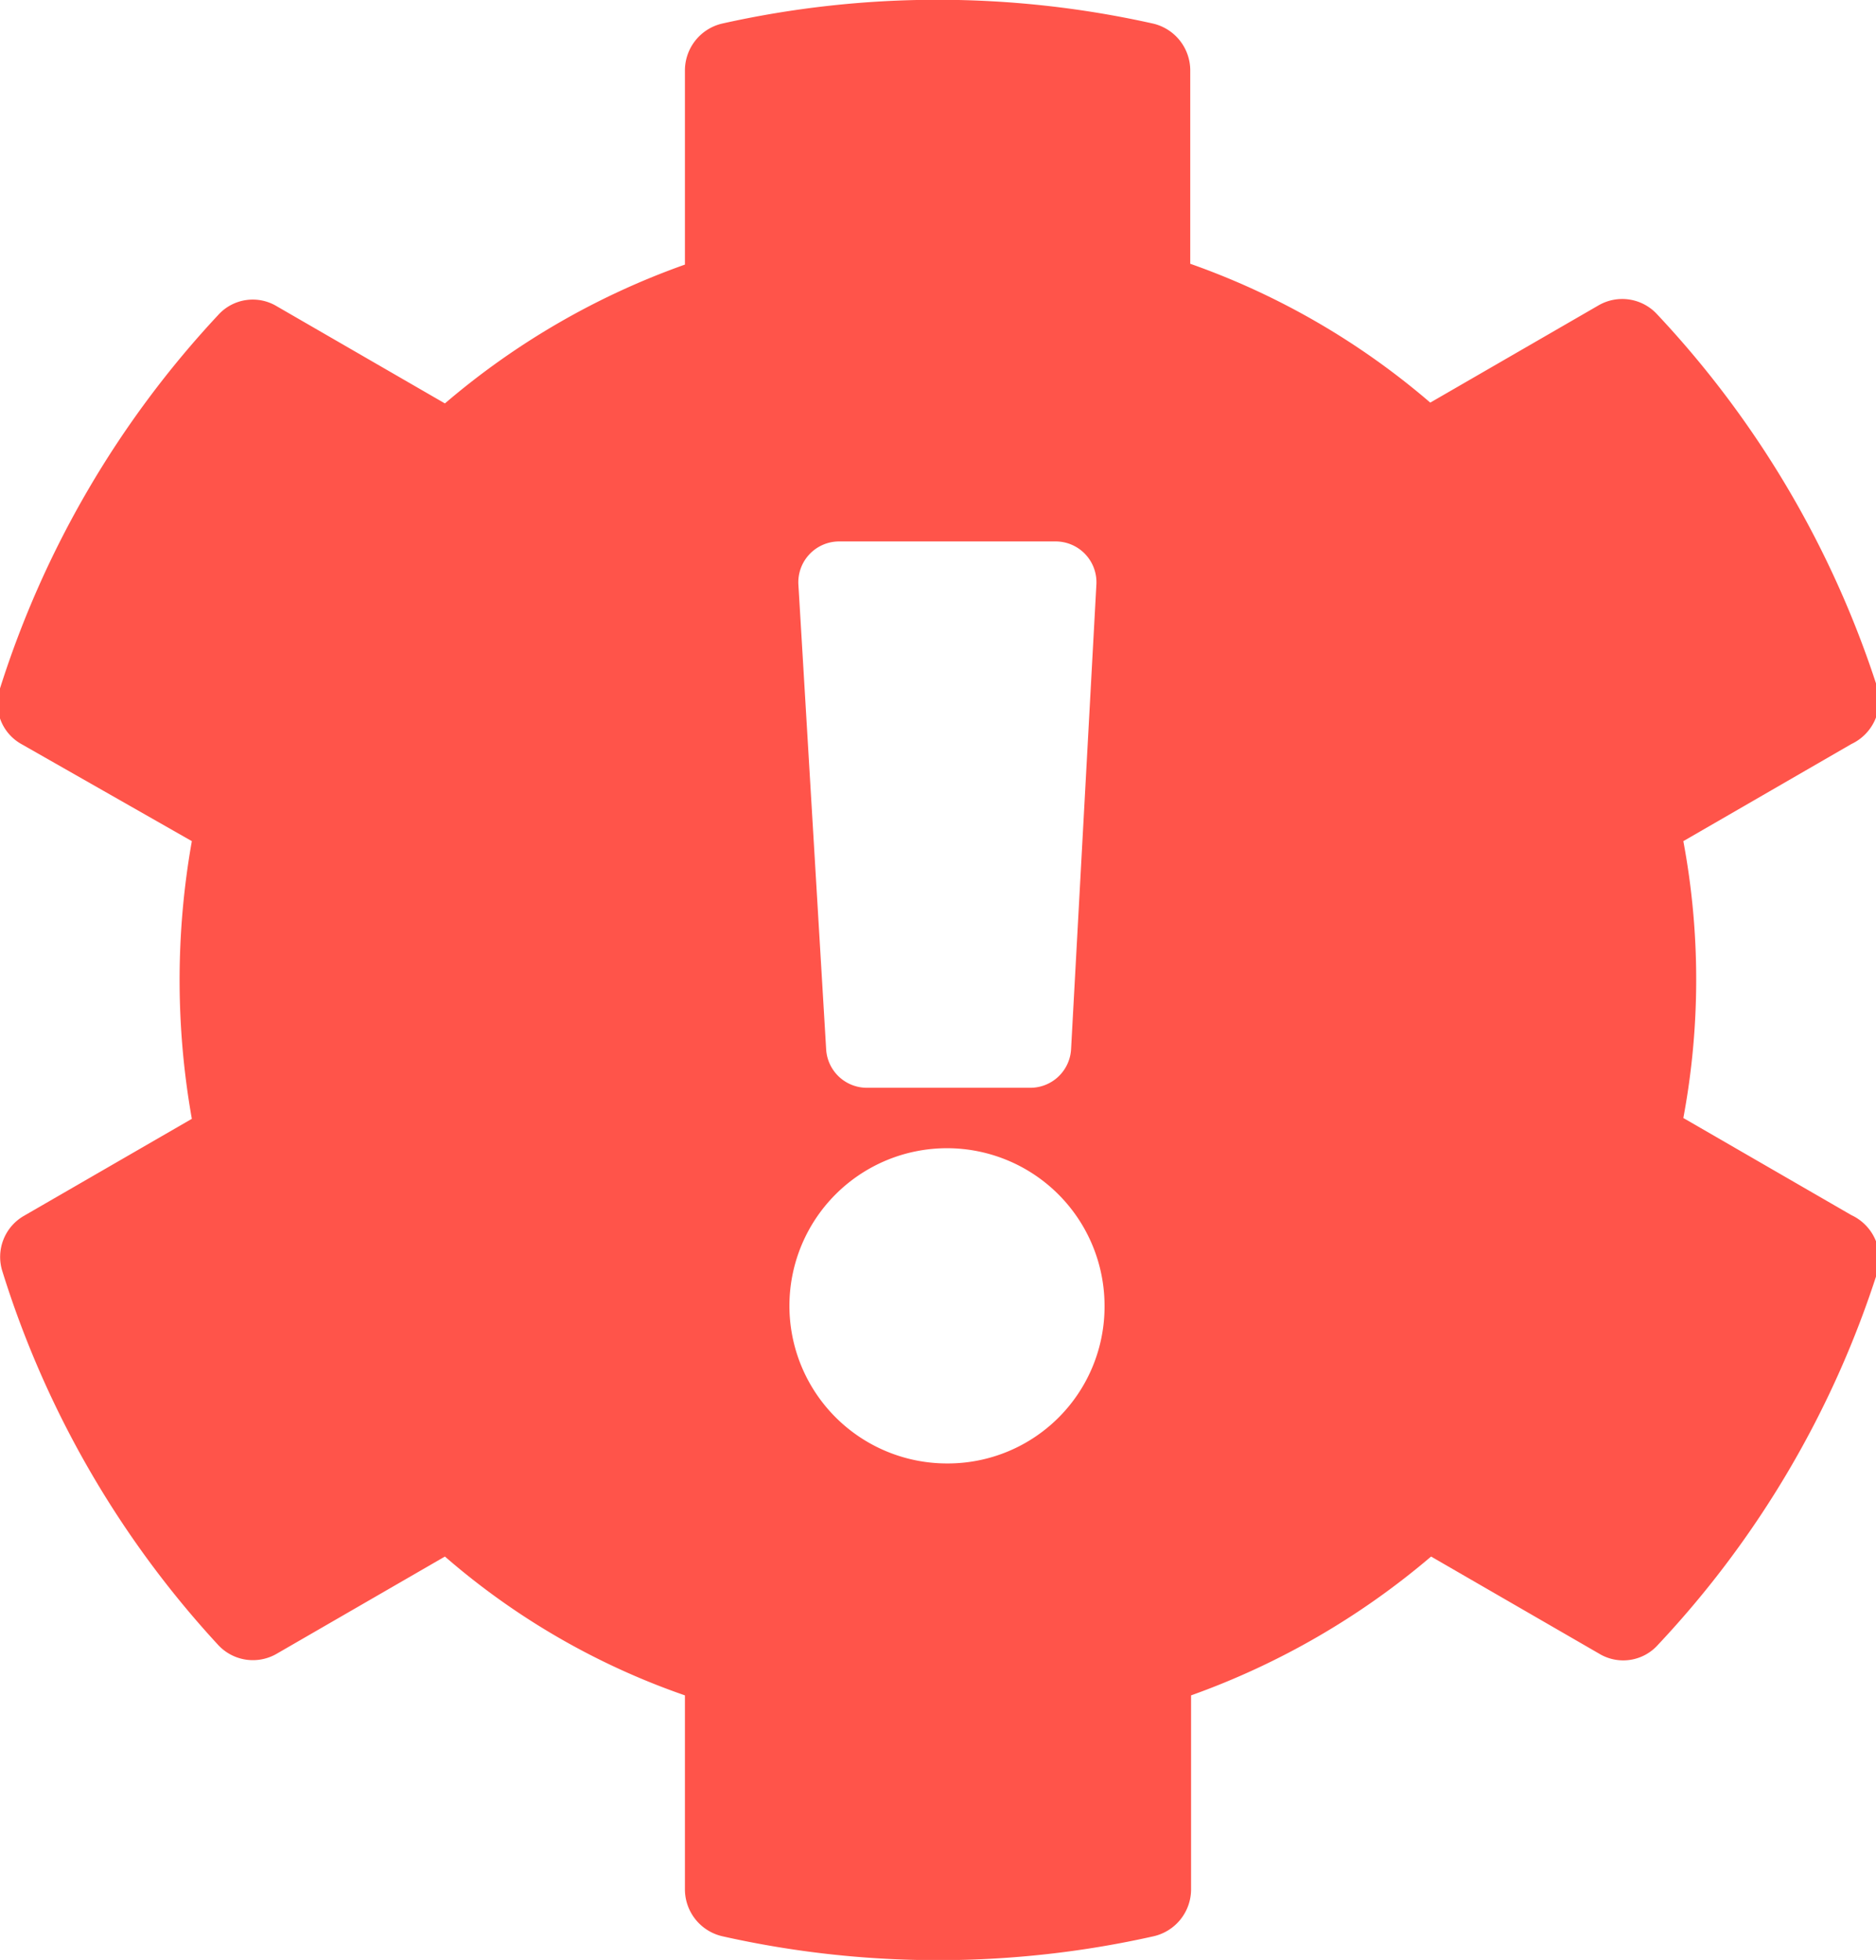 <svg xmlns="http://www.w3.org/2000/svg" viewBox="0 0 22.98 24"><defs><style>.cls-1{fill:#ff544a;}</style></defs><g id="Layer_2" data-name="Layer 2"><g id="Foreground"><path class="cls-1" d="M22.68,14.88l-2.06-1.19a9.2,9.2,0,0,0,0-3.39l2.06-1.19A.59.59,0,0,0,23,8.43,12.09,12.09,0,0,0,20.3,3.85a.58.58,0,0,0-.72-.11L17.52,4.93a9.19,9.19,0,0,0-2.94-1.7V.86a.59.59,0,0,0-.45-.57,12.1,12.1,0,0,0-5.29,0,.59.59,0,0,0-.45.57V3.24a9.3,9.3,0,0,0-2.94,1.7L3.39,3.75a.57.57,0,0,0-.72.11A12,12,0,0,0,0,8.43a.57.57,0,0,0,.26.68L2.35,10.3a9.71,9.71,0,0,0,0,3.4L.29,14.89a.58.58,0,0,0-.26.68,12,12,0,0,0,2.64,4.57.58.58,0,0,0,.72.11l2.06-1.19a8.94,8.94,0,0,0,2.94,1.7v2.38a.59.59,0,0,0,.46.57,12.06,12.06,0,0,0,5.28,0,.59.59,0,0,0,.46-.57V20.76a9.41,9.41,0,0,0,2.94-1.7l2.06,1.19a.57.57,0,0,0,.72-.11A12,12,0,0,0,23,15.57.59.59,0,0,0,22.68,14.88ZM10.28,6.63h2.65a.5.5,0,0,1,.5.53l-.31,5.69a.5.5,0,0,1-.5.47h-2a.5.5,0,0,1-.5-.47L9.78,7.16A.5.5,0,0,1,10.28,6.63ZM11.6,17.92A1.93,1.93,0,1,1,13.53,16,1.92,1.92,0,0,1,11.6,17.92Z"/></g></g></svg>